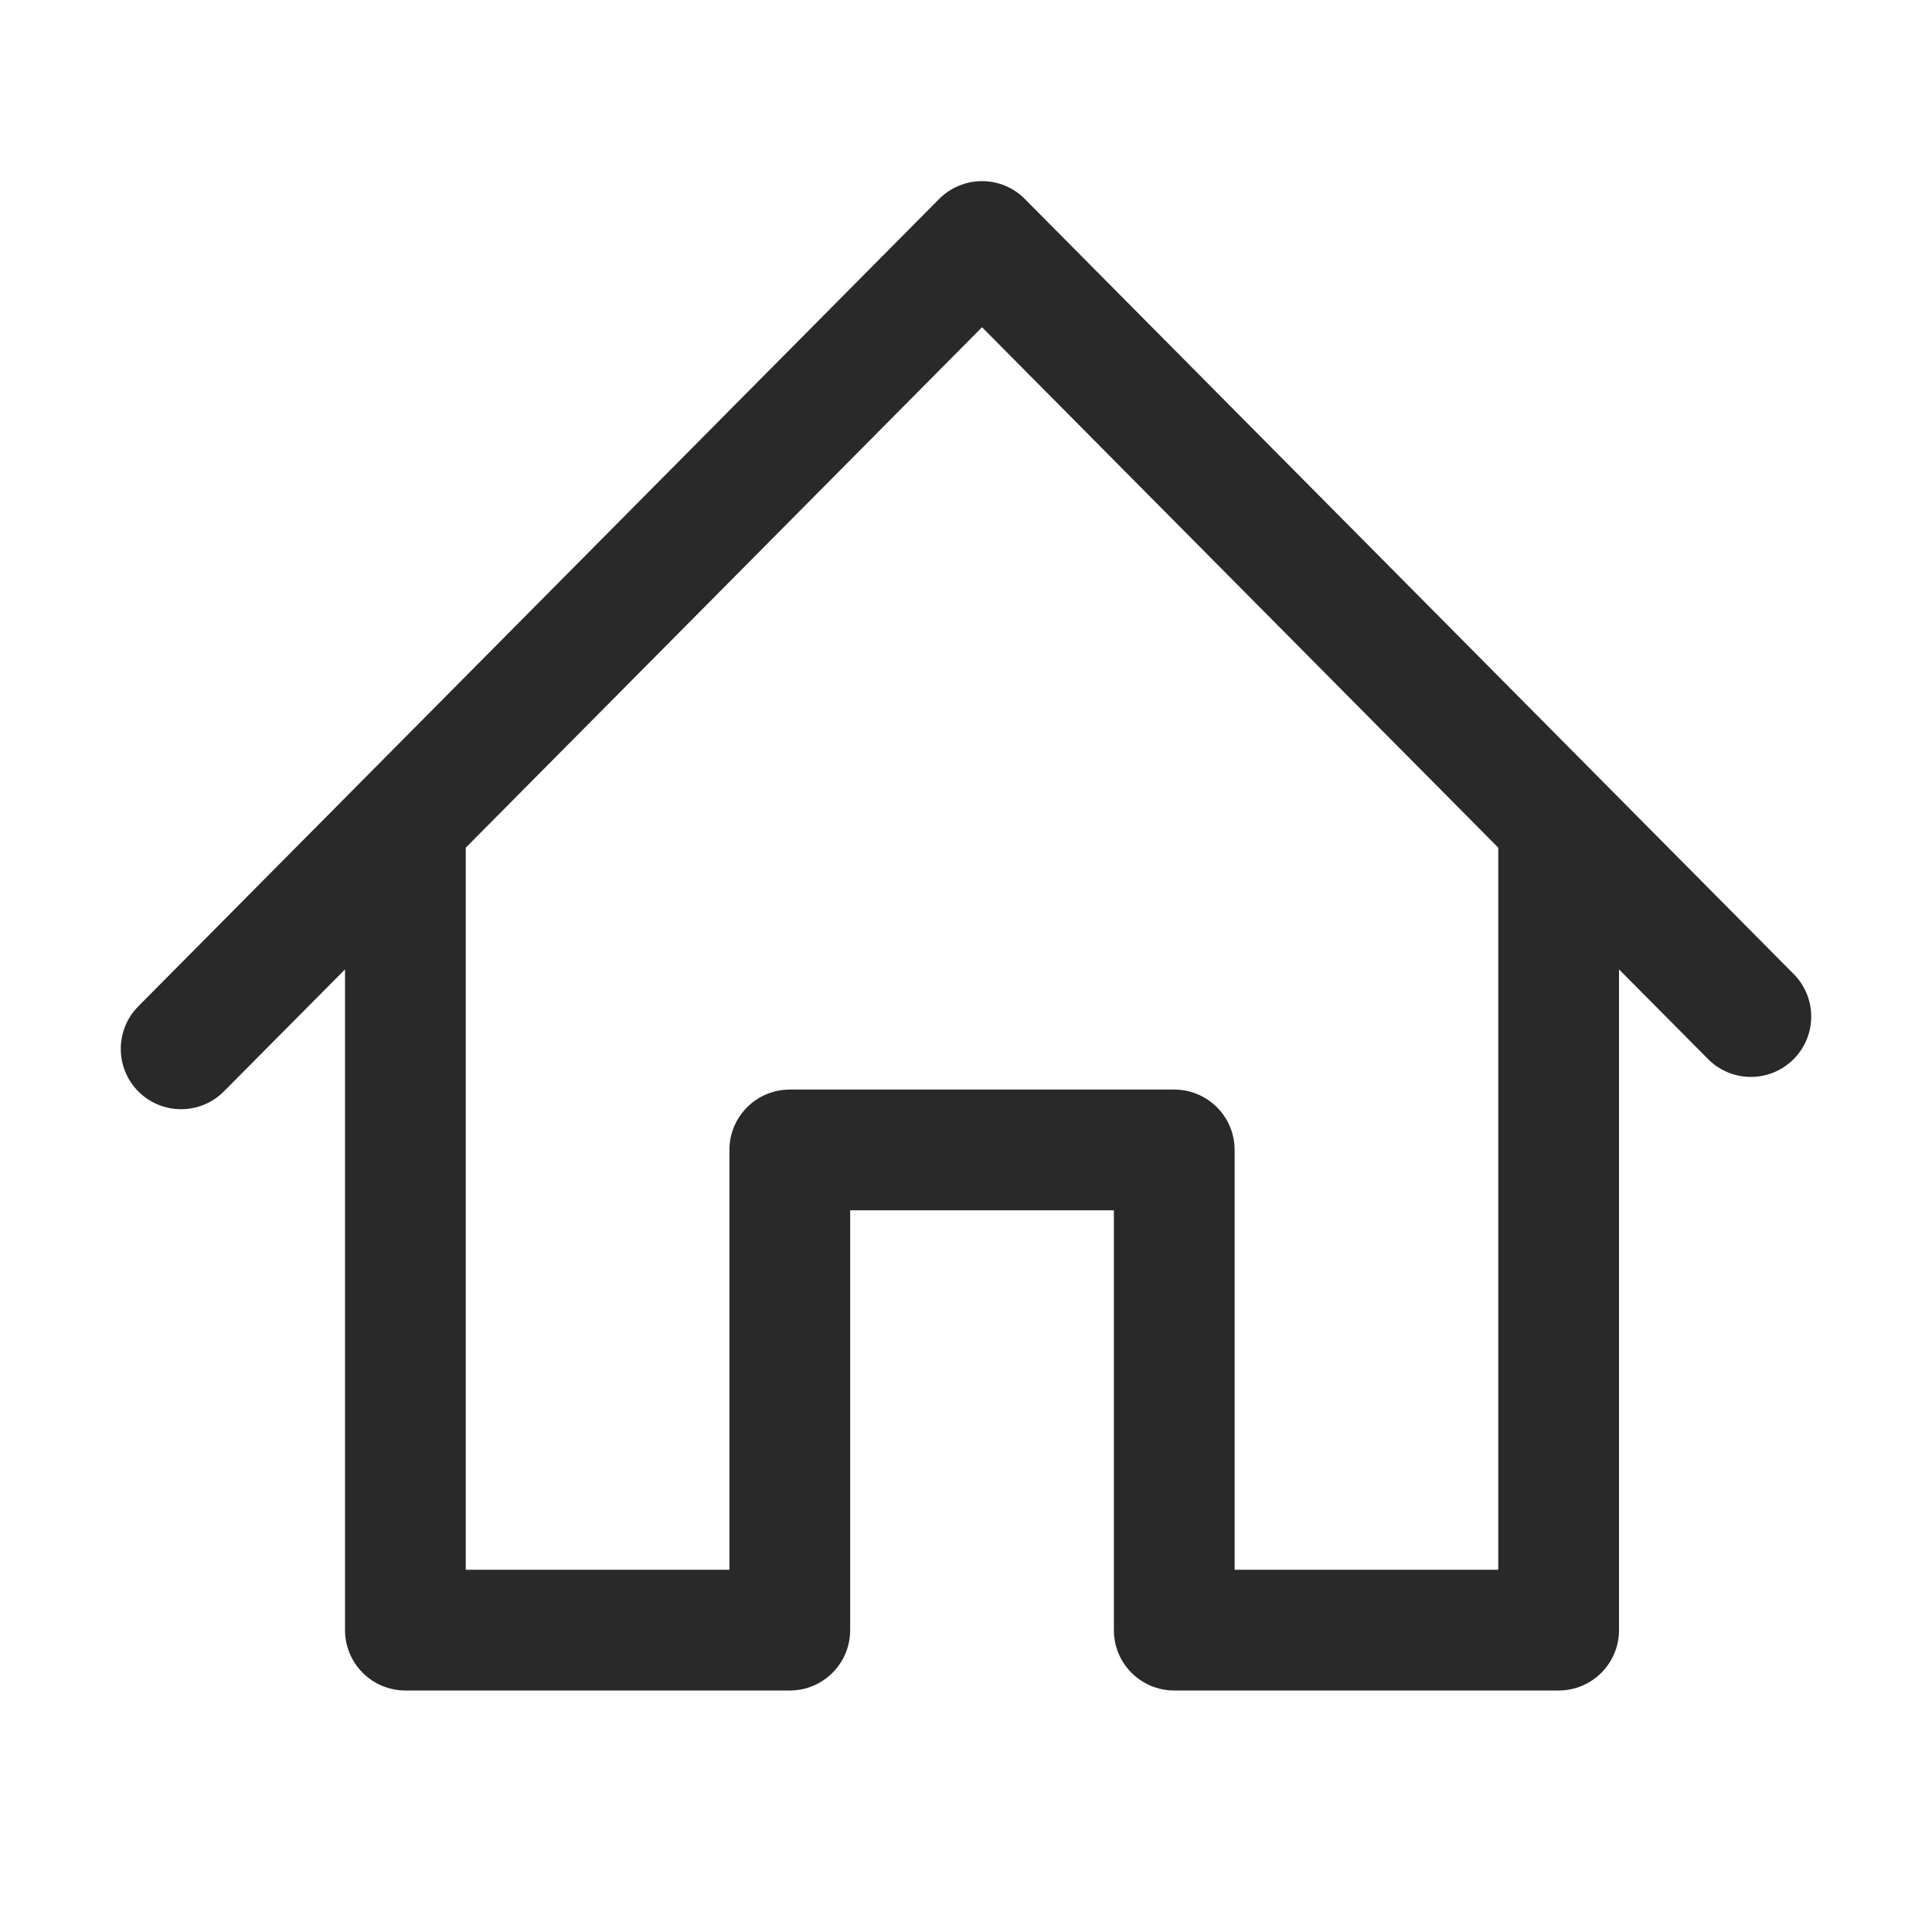<svg width="24" height="24" viewBox="0 0 24 24" fill="none" xmlns="http://www.w3.org/2000/svg">
<path fill-rule="evenodd" clip-rule="evenodd" d="M12.199 2.25C12.399 2.25 12.591 2.33 12.731 2.472L22.282 12.1C22.574 12.394 22.572 12.869 22.278 13.16C21.984 13.452 21.509 13.45 21.218 13.156L20.112 12.042V20.25C20.112 20.664 19.776 21 19.362 21H14.587C14.172 21 13.837 20.664 13.837 20.25V15.035H10.561V20.25C10.561 20.664 10.225 21 9.811 21H5.036C4.622 21 4.286 20.664 4.286 20.25V12.042L2.782 13.557C2.491 13.851 2.016 13.853 1.722 13.562C1.428 13.27 1.426 12.795 1.718 12.501L11.666 2.472C11.807 2.33 11.999 2.25 12.199 2.25ZM5.786 10.53V19.5H9.061V14.285C9.061 13.871 9.397 13.535 9.811 13.535H14.587C15.001 13.535 15.337 13.871 15.337 14.285V19.5H18.612V10.53L12.199 4.065L5.786 10.53Z" fill="#292929"/>
</svg>
